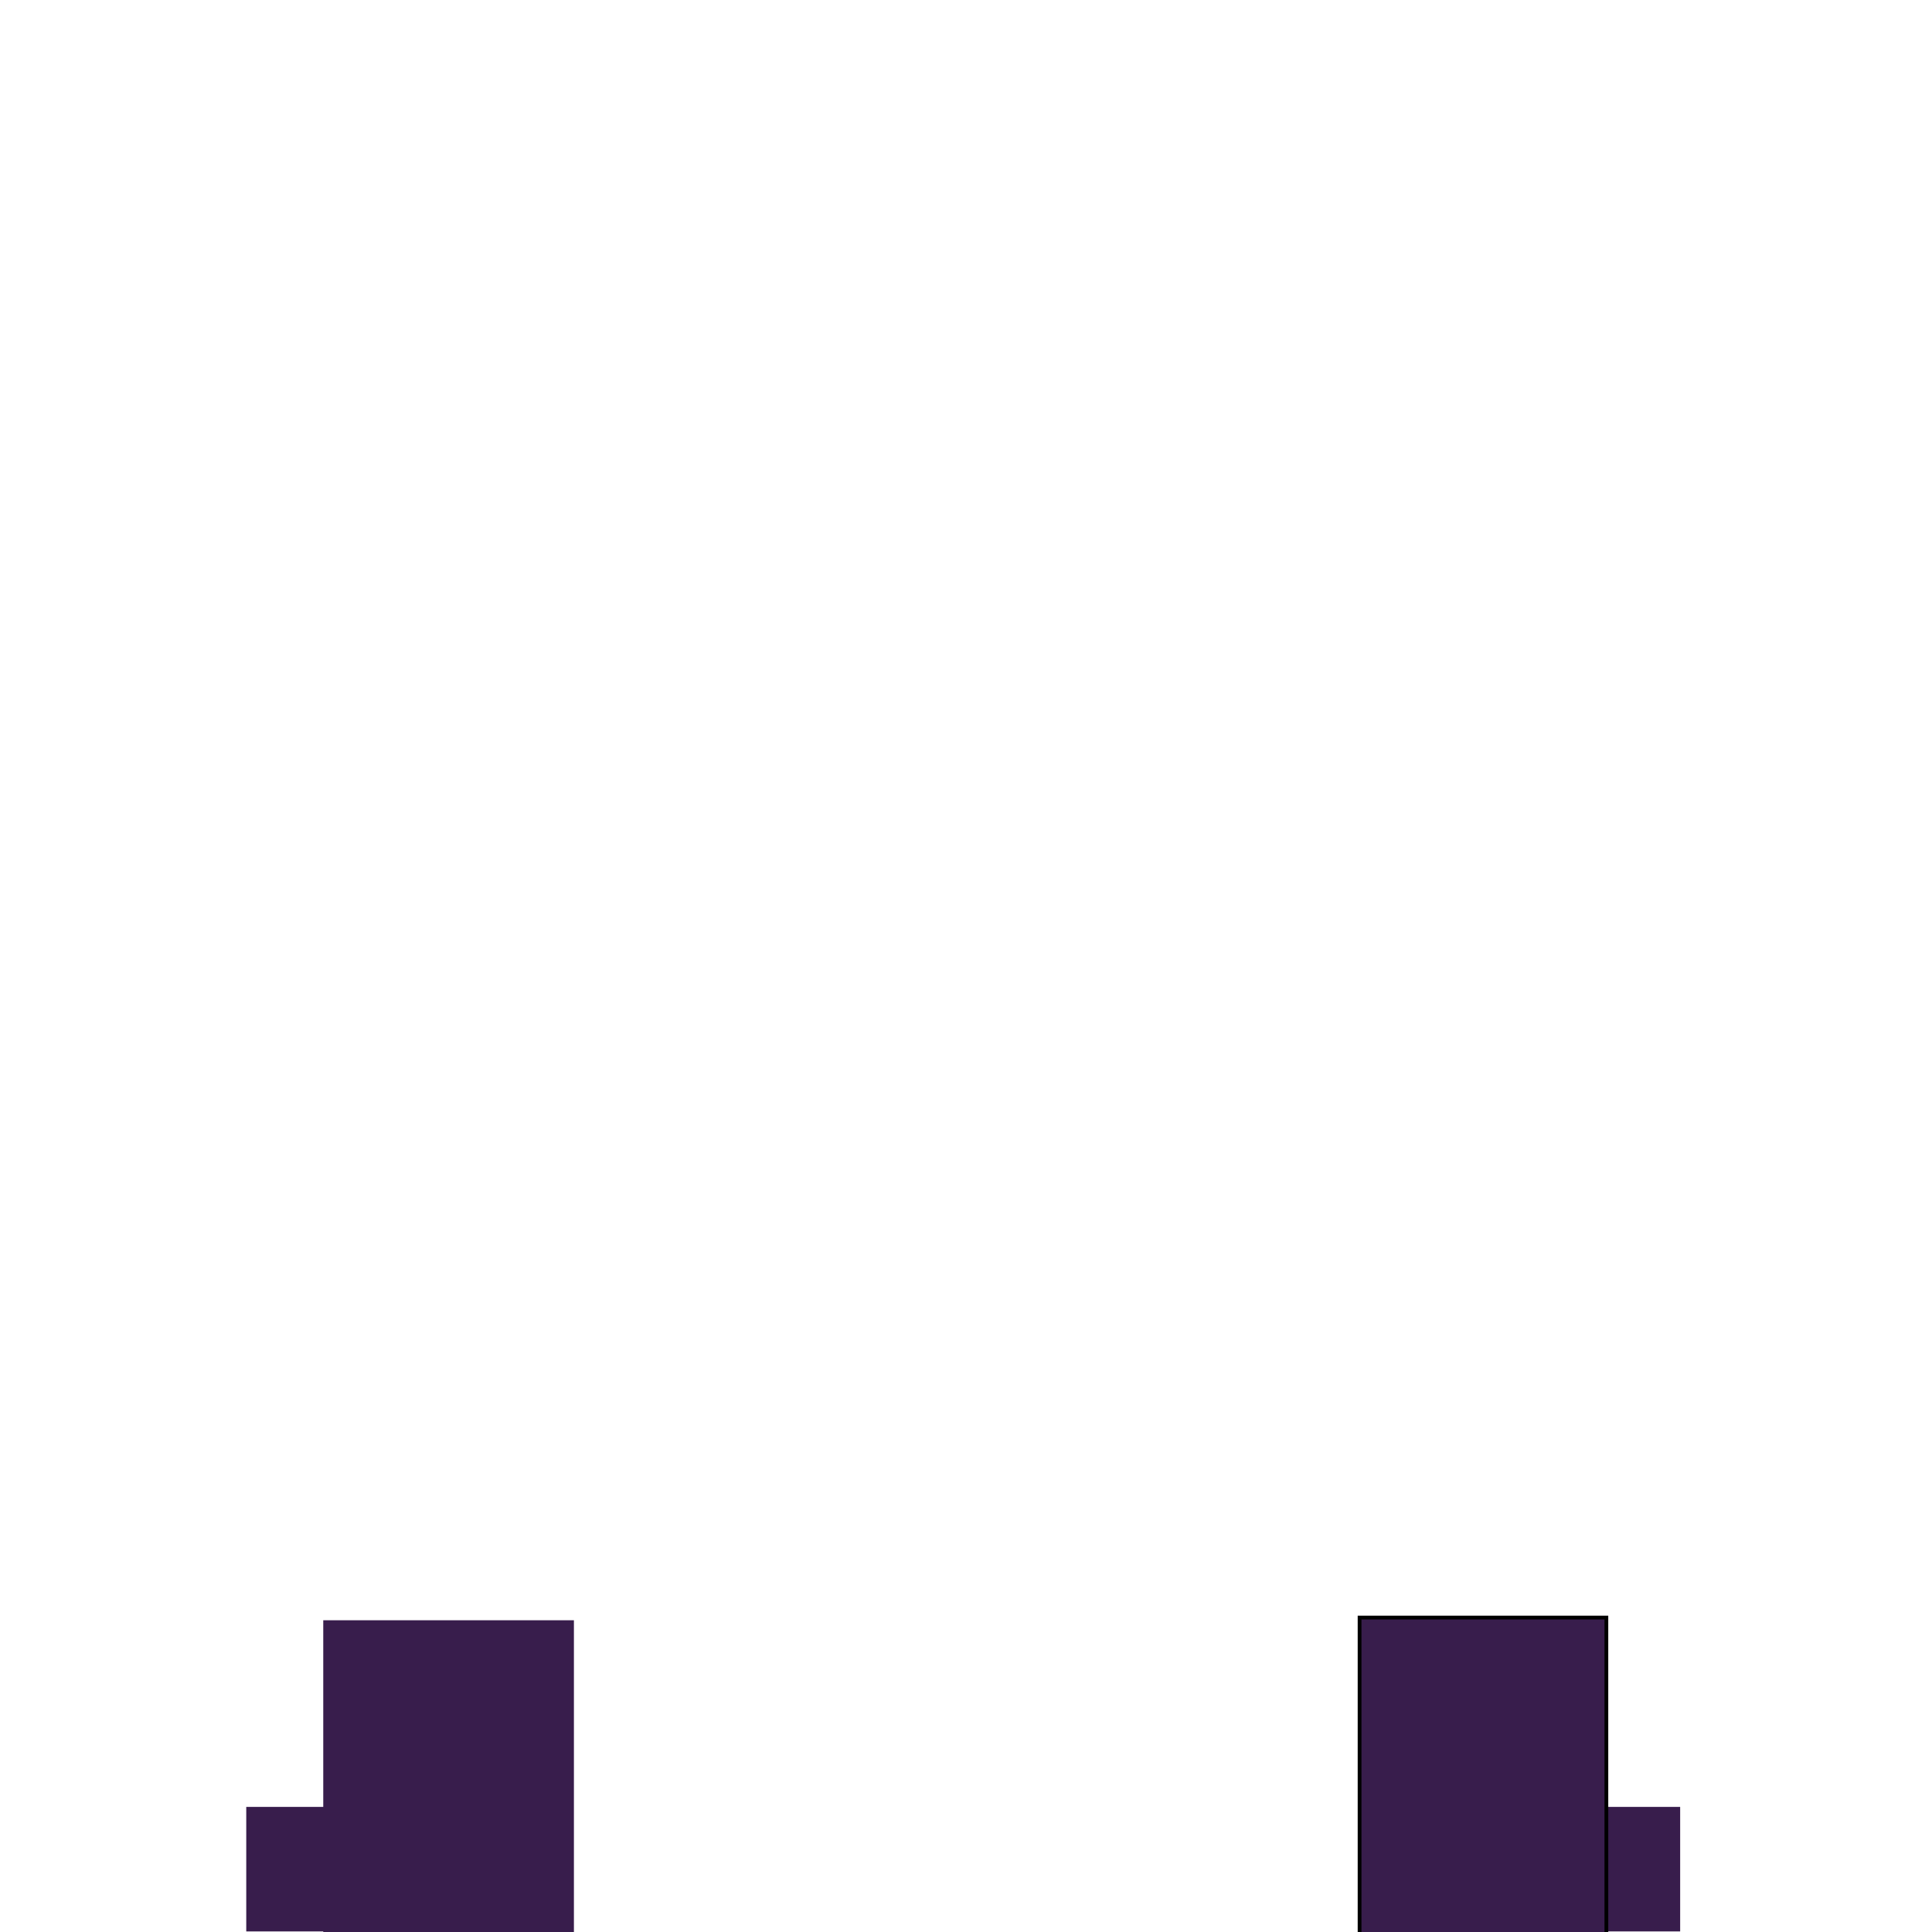 <svg width="512" height="512" xmlns="http://www.w3.org/2000/svg">
    <g>
        <path d="m131.26,511.848l-66,0l0,-33l66,0l0,33z" fill="#381d4c"/>
        <path d="m379.26,478.848l66,0l0,33l-66,0l0,-33z" fill="#381d4c"/>
        <path id="svg_63" d="m152.093,513.072l-66.427,0l0,-83.686l66.427,0l0,83.686z" fill="#381d4c"/>
        <path id="svg_64" stroke="null" fill="#381d4c" d="m360.303,428.674l65.402,0l0,86.686l-65.402,0l0,-86.686z"/>
    </g>
</svg>  